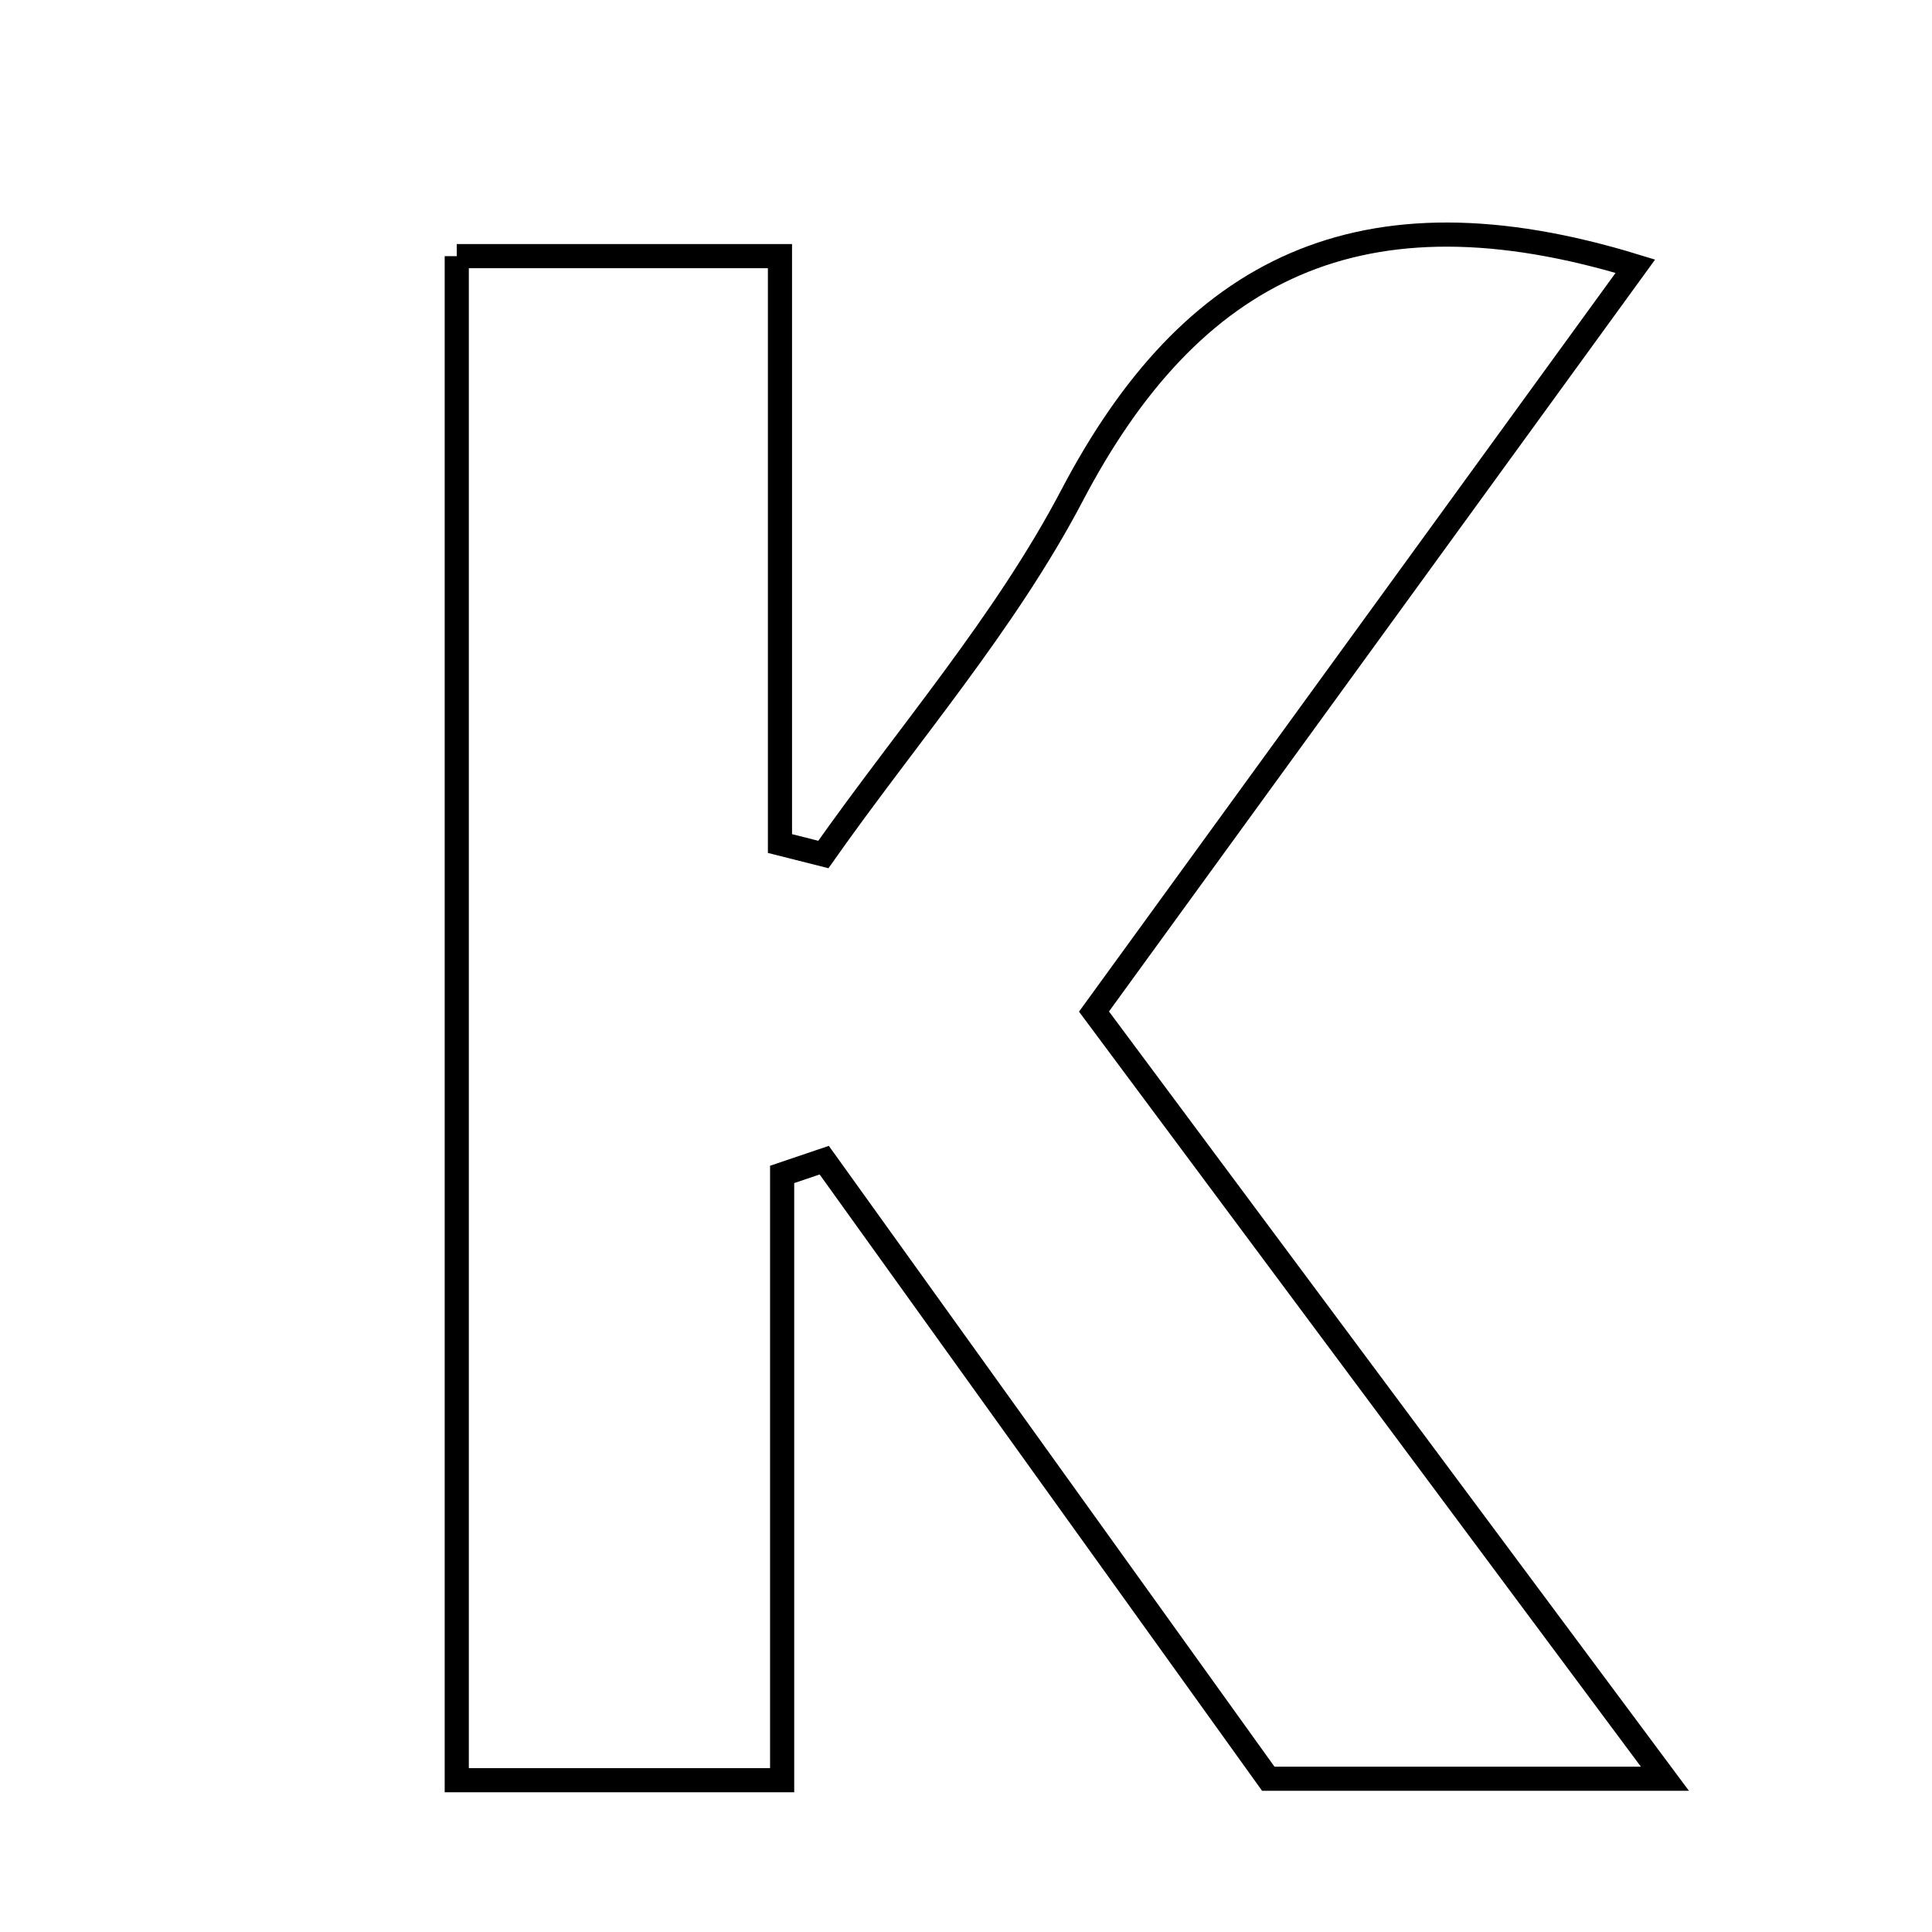 <svg xmlns="http://www.w3.org/2000/svg" viewBox="0.0 0.0 24.0 24.0" height="200px" width="200px"><path fill="none" stroke="black" stroke-width=".3" stroke-opacity="1.0"  filling="0" d="M5.674 3.182 C6.922 3.182 8.132 3.182 9.689 3.182 C9.689 5.589 9.689 8.034 9.689 10.479 C9.868 10.525 10.048 10.57 10.228 10.615 C11.27 9.135 12.483 7.744 13.317 6.155 C14.794 3.338 16.9 2.26 20.315 3.307 C18.109 6.344 15.922 9.355 13.59 12.566 C15.893 15.661 18.183 18.738 20.682 22.096 C18.796 22.096 17.298 22.096 15.755 22.096 C13.92 19.539 12.079 16.975 10.239 14.412 C10.065 14.471 9.89 14.53 9.716 14.589 C9.716 17.058 9.716 19.528 9.716 22.114 C8.309 22.114 7.173 22.114 5.674 22.114 C5.674 15.746 5.674 9.563 5.674 3.182"></path></svg>